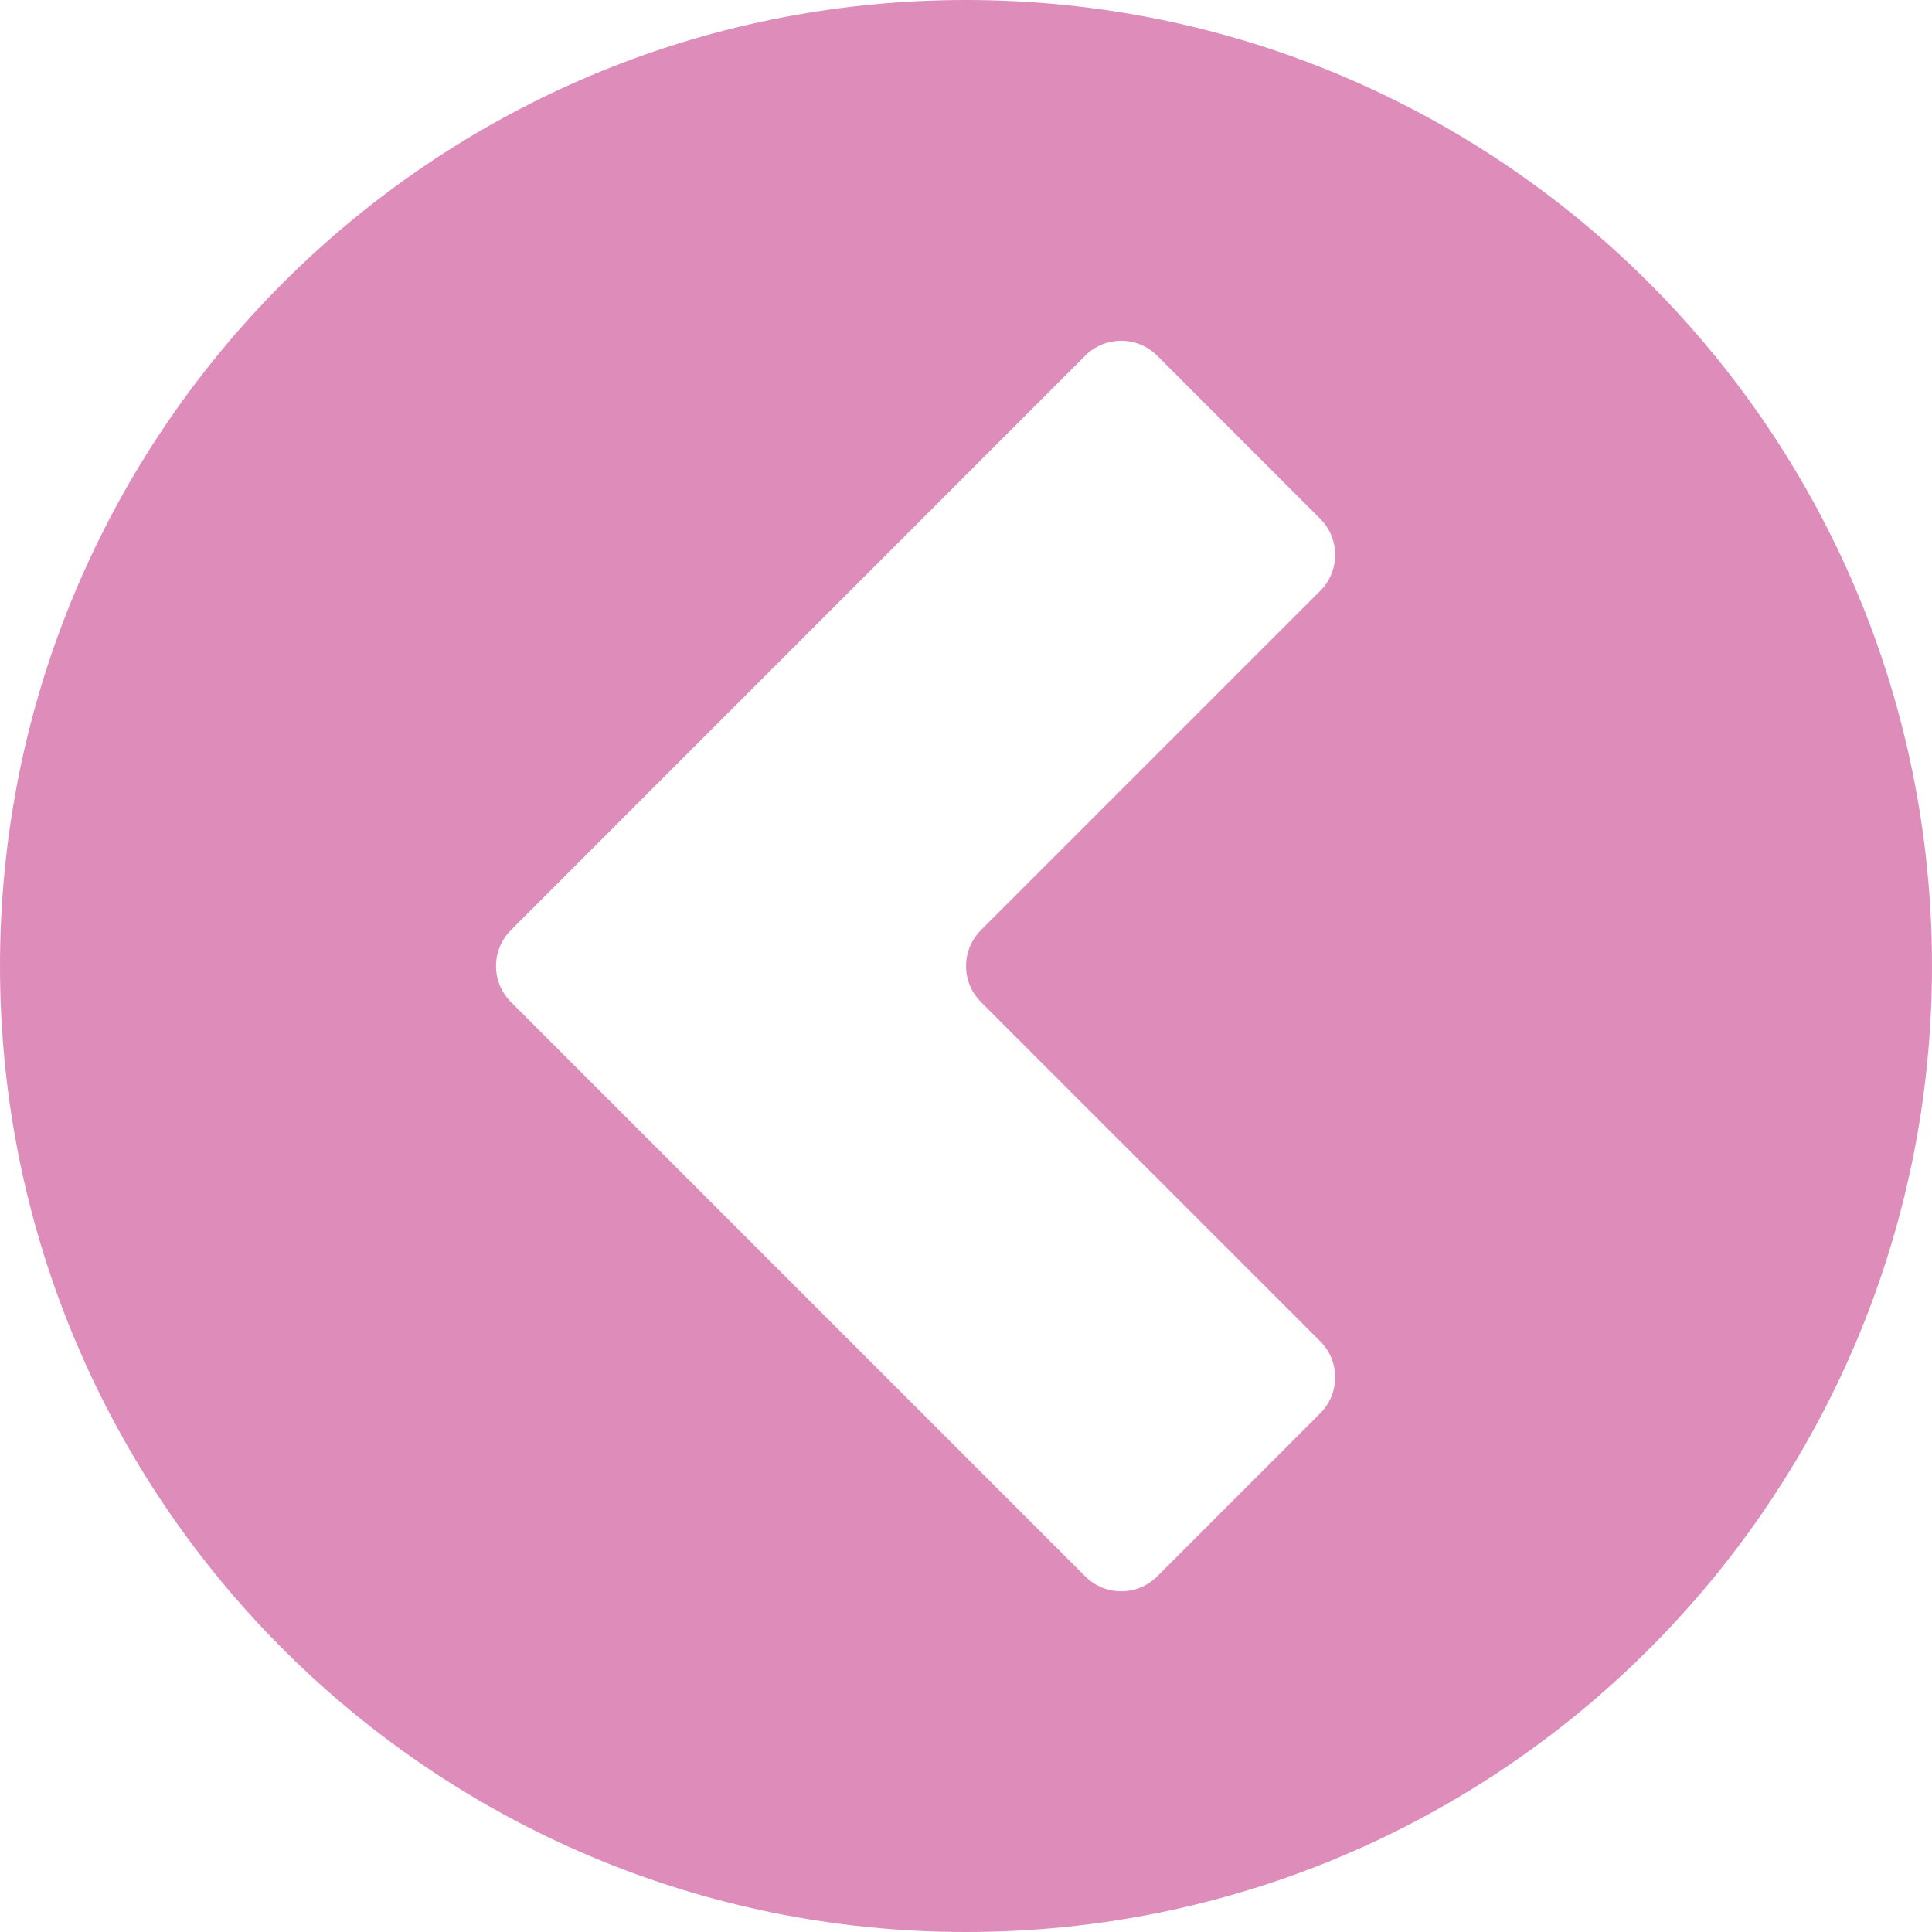 <svg width="76" height="76" viewBox="0 0 76 76" fill="none" xmlns="http://www.w3.org/2000/svg">
<path d="M38 76C58.987 76 76 58.987 76 38C76 17.013 58.987 0 38 0C17.013 0 0 17.013 0 38C0 58.987 17.013 76 38 76ZM42.69 13.991C43.472 13.21 44.738 13.21 45.519 13.991L51.937 20.412C52.717 21.193 52.717 22.459 51.936 23.24L38.588 36.588C37.807 37.369 37.807 38.636 38.588 39.417L51.936 52.765C52.717 53.546 52.717 54.812 51.936 55.593L45.519 62.012C44.738 62.793 43.472 62.793 42.691 62.012L20.098 39.417C19.317 38.636 19.317 37.37 20.098 36.589L42.69 13.991Z" fill="#DE8DBA"/>
</svg>
